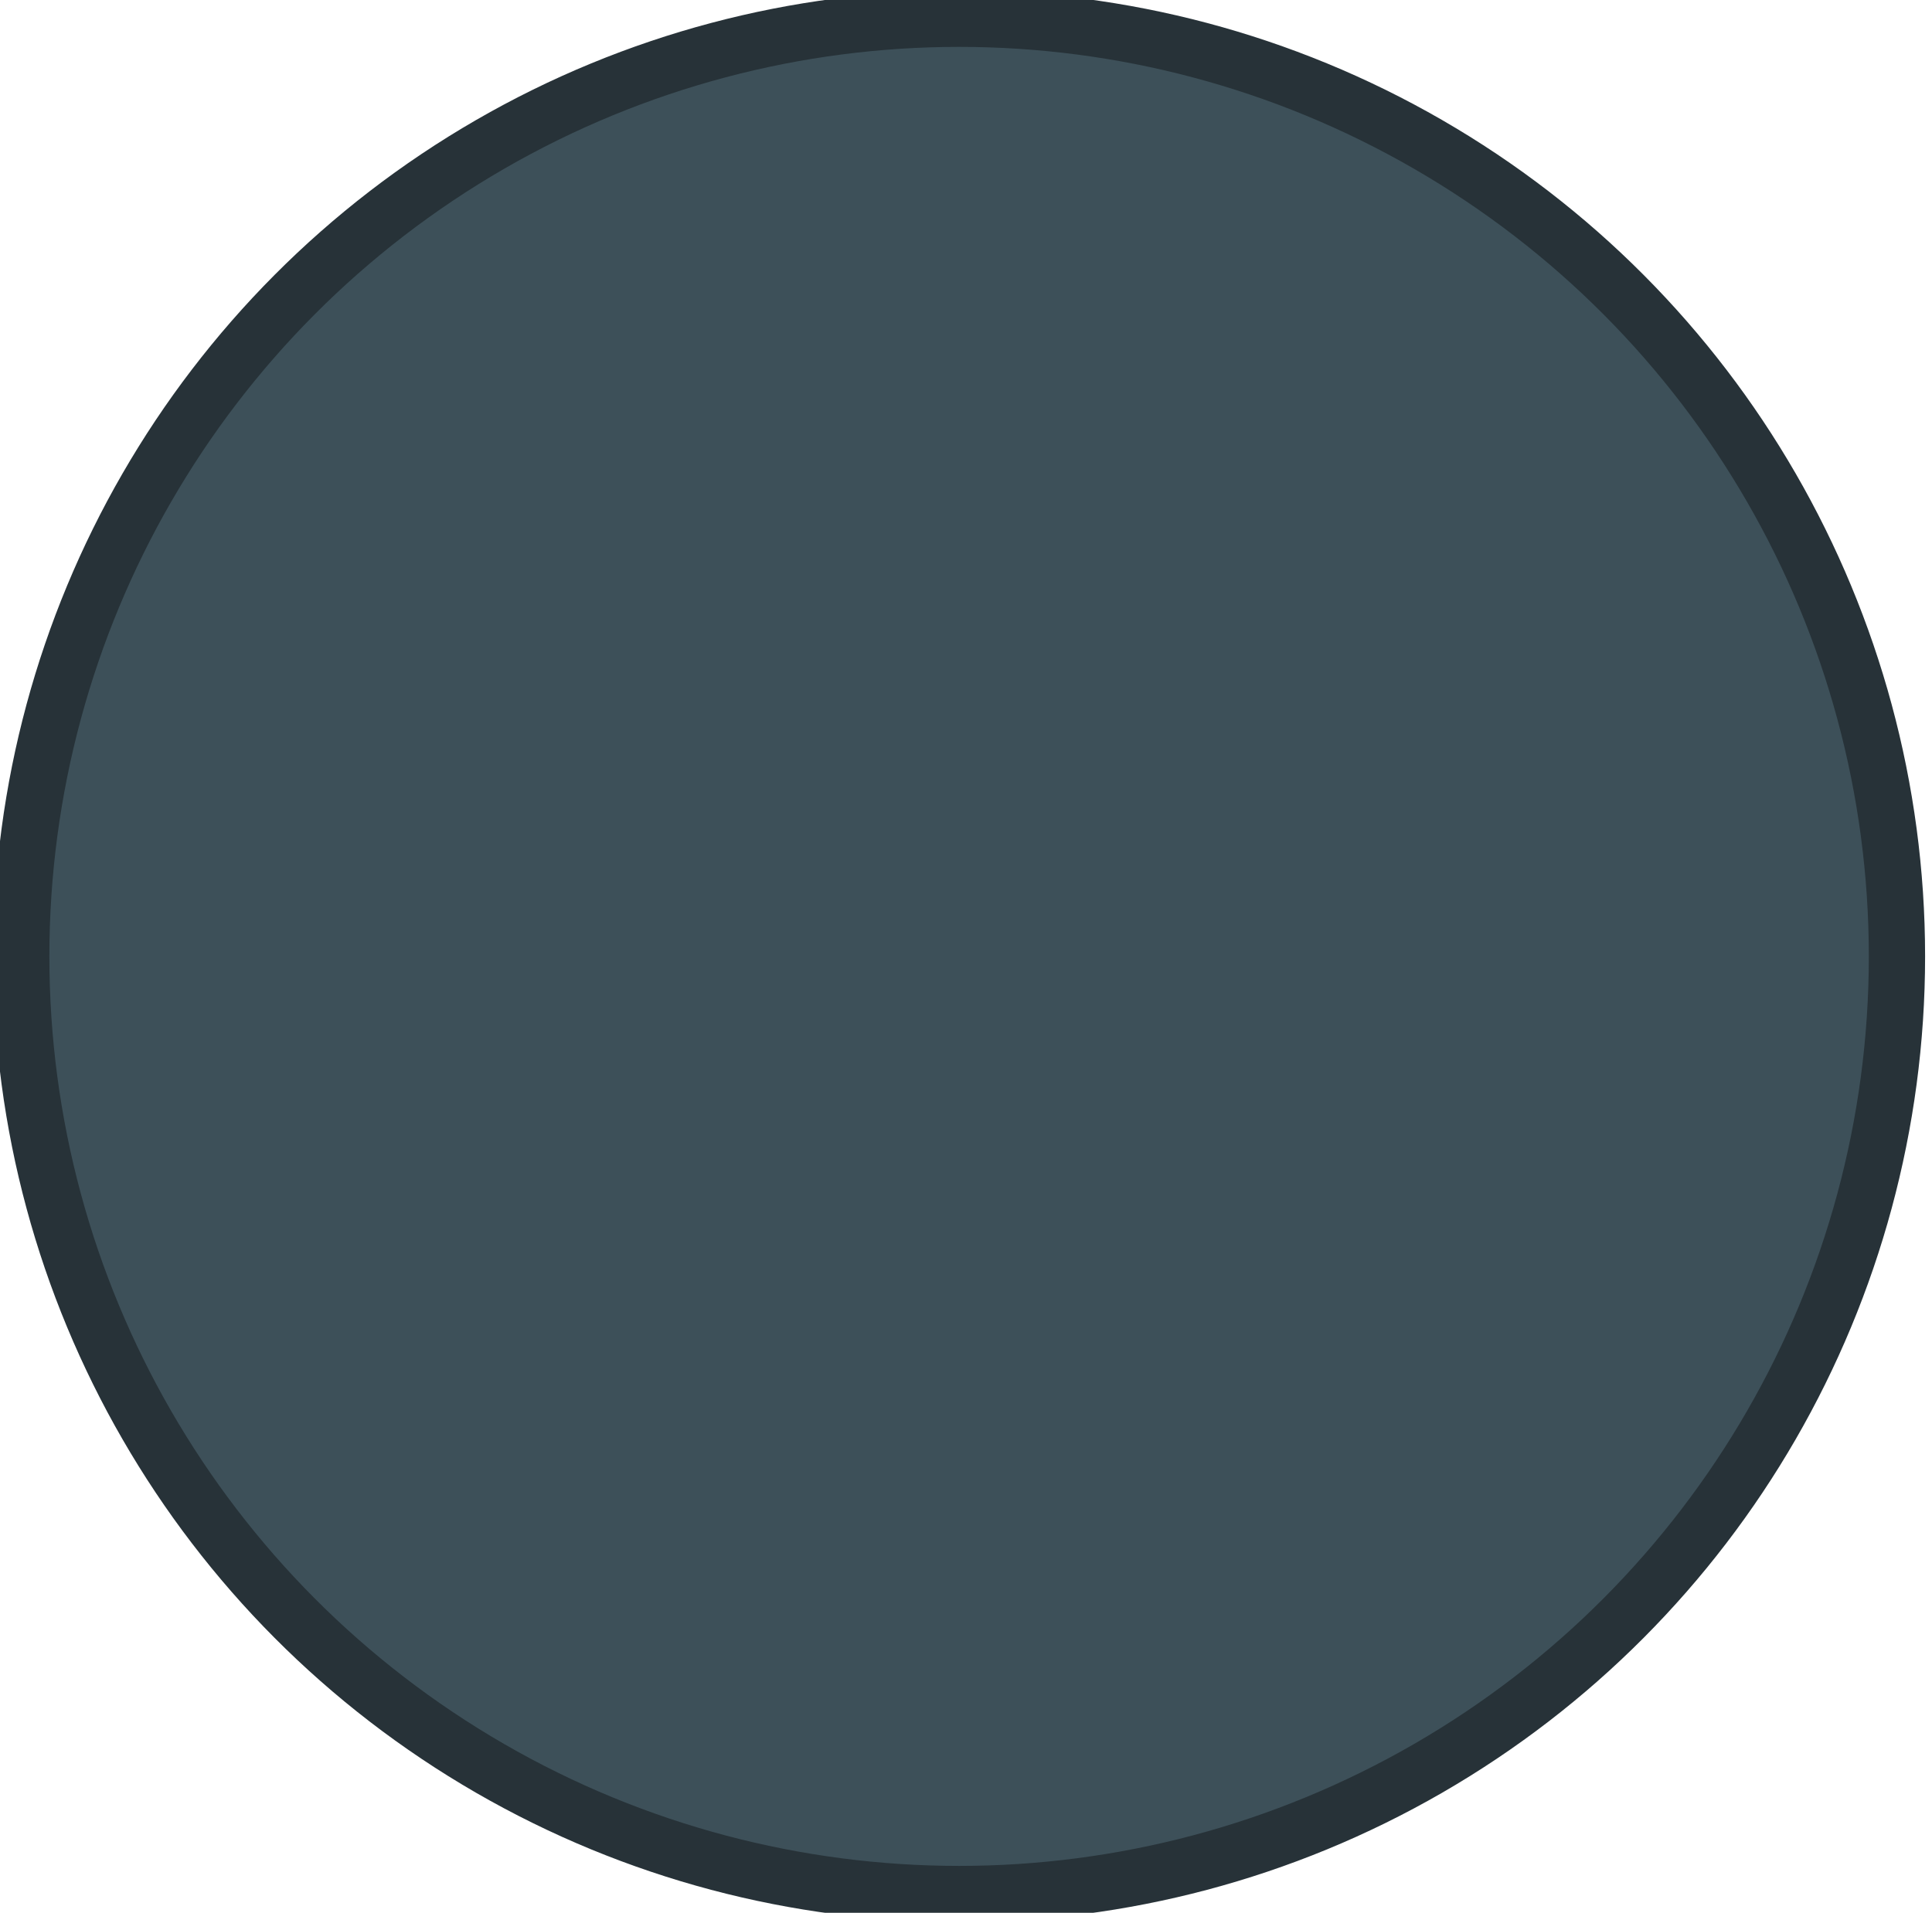 <?xml version="1.0" encoding="UTF-8"?>
<svg width="103px" height="102px" viewBox="0 0 103 102" version="1.1" xmlns="http://www.w3.org/2000/svg" xmlns:xlink="http://www.w3.org/1999/xlink">
    <title>carrotary_center</title>
    <g id="carrotary_center" stroke="none" stroke-width="1" fill="none" fill-rule="evenodd">
        <g id="emulator_rotary_controller" transform="translate(-141, -140)" stroke="#273238" stroke-width="3" fill="#3d5059" fill-rule="nonzero">
            <circle id="Oval" cx="192.132" cy="191" r="50"></circle>
        </g>
    </g>
</svg>